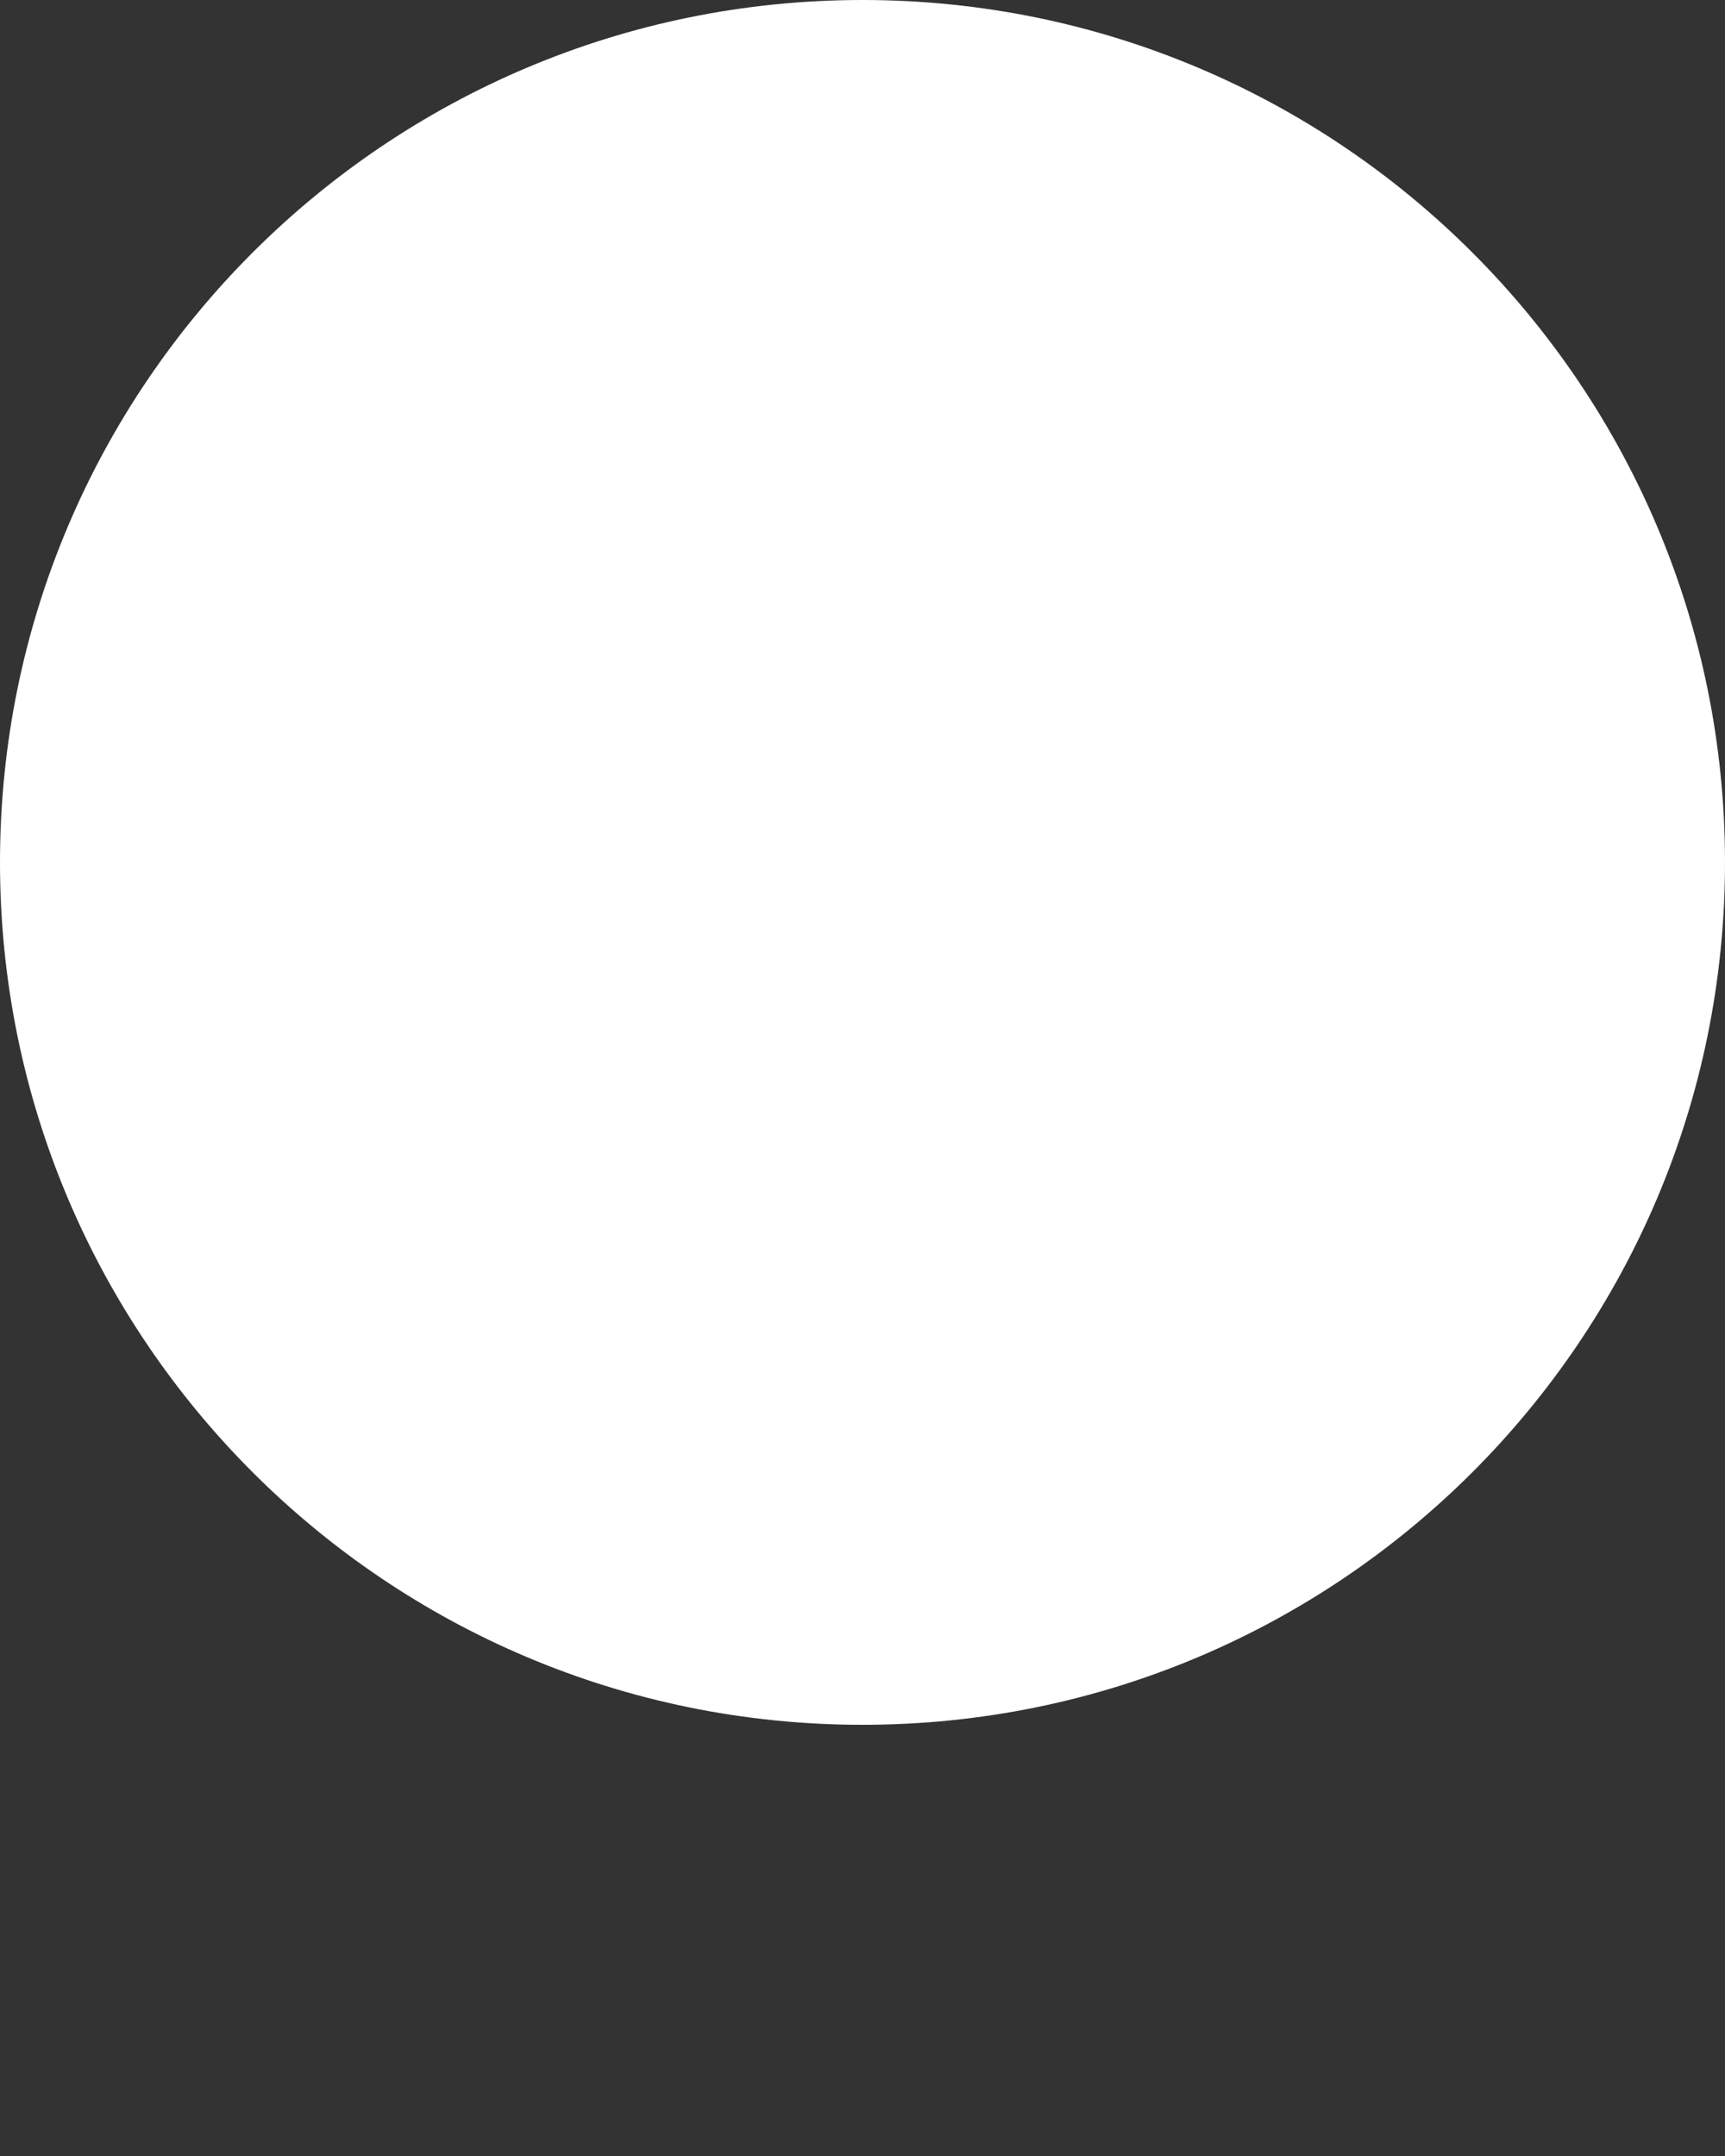 <svg xmlns="http://www.w3.org/2000/svg" xmlns:xlink="http://www.w3.org/1999/xlink" xml:space="preserve" version="1.1" style="shape-rendering:geometricPrecision;text-rendering:geometricPrecision;image-rendering:optimizeQuality;" viewBox="0 0 8444 10555" x="0px" y="0px" fill-rule="evenodd" clip-rule="evenodd">

  <rect x="0" y="0" width="8444" height="10555" fill="#333333" stroke="none"/>

  <defs>
    <style type="text/css">
      .fil0 {fill:white;fill-rule:nonzero}
    </style>
  </defs>
    <g>
      <path class="fil0" d="M4222 0c2332,0 4222,1890 4222,4222 0,2332 -1890,4222 -4222,4222 -2332,0 -4222,-1890 -4222,-4222 0,-2332 1890,-4222 4222,-4222z"/>
    </g>
</svg>
